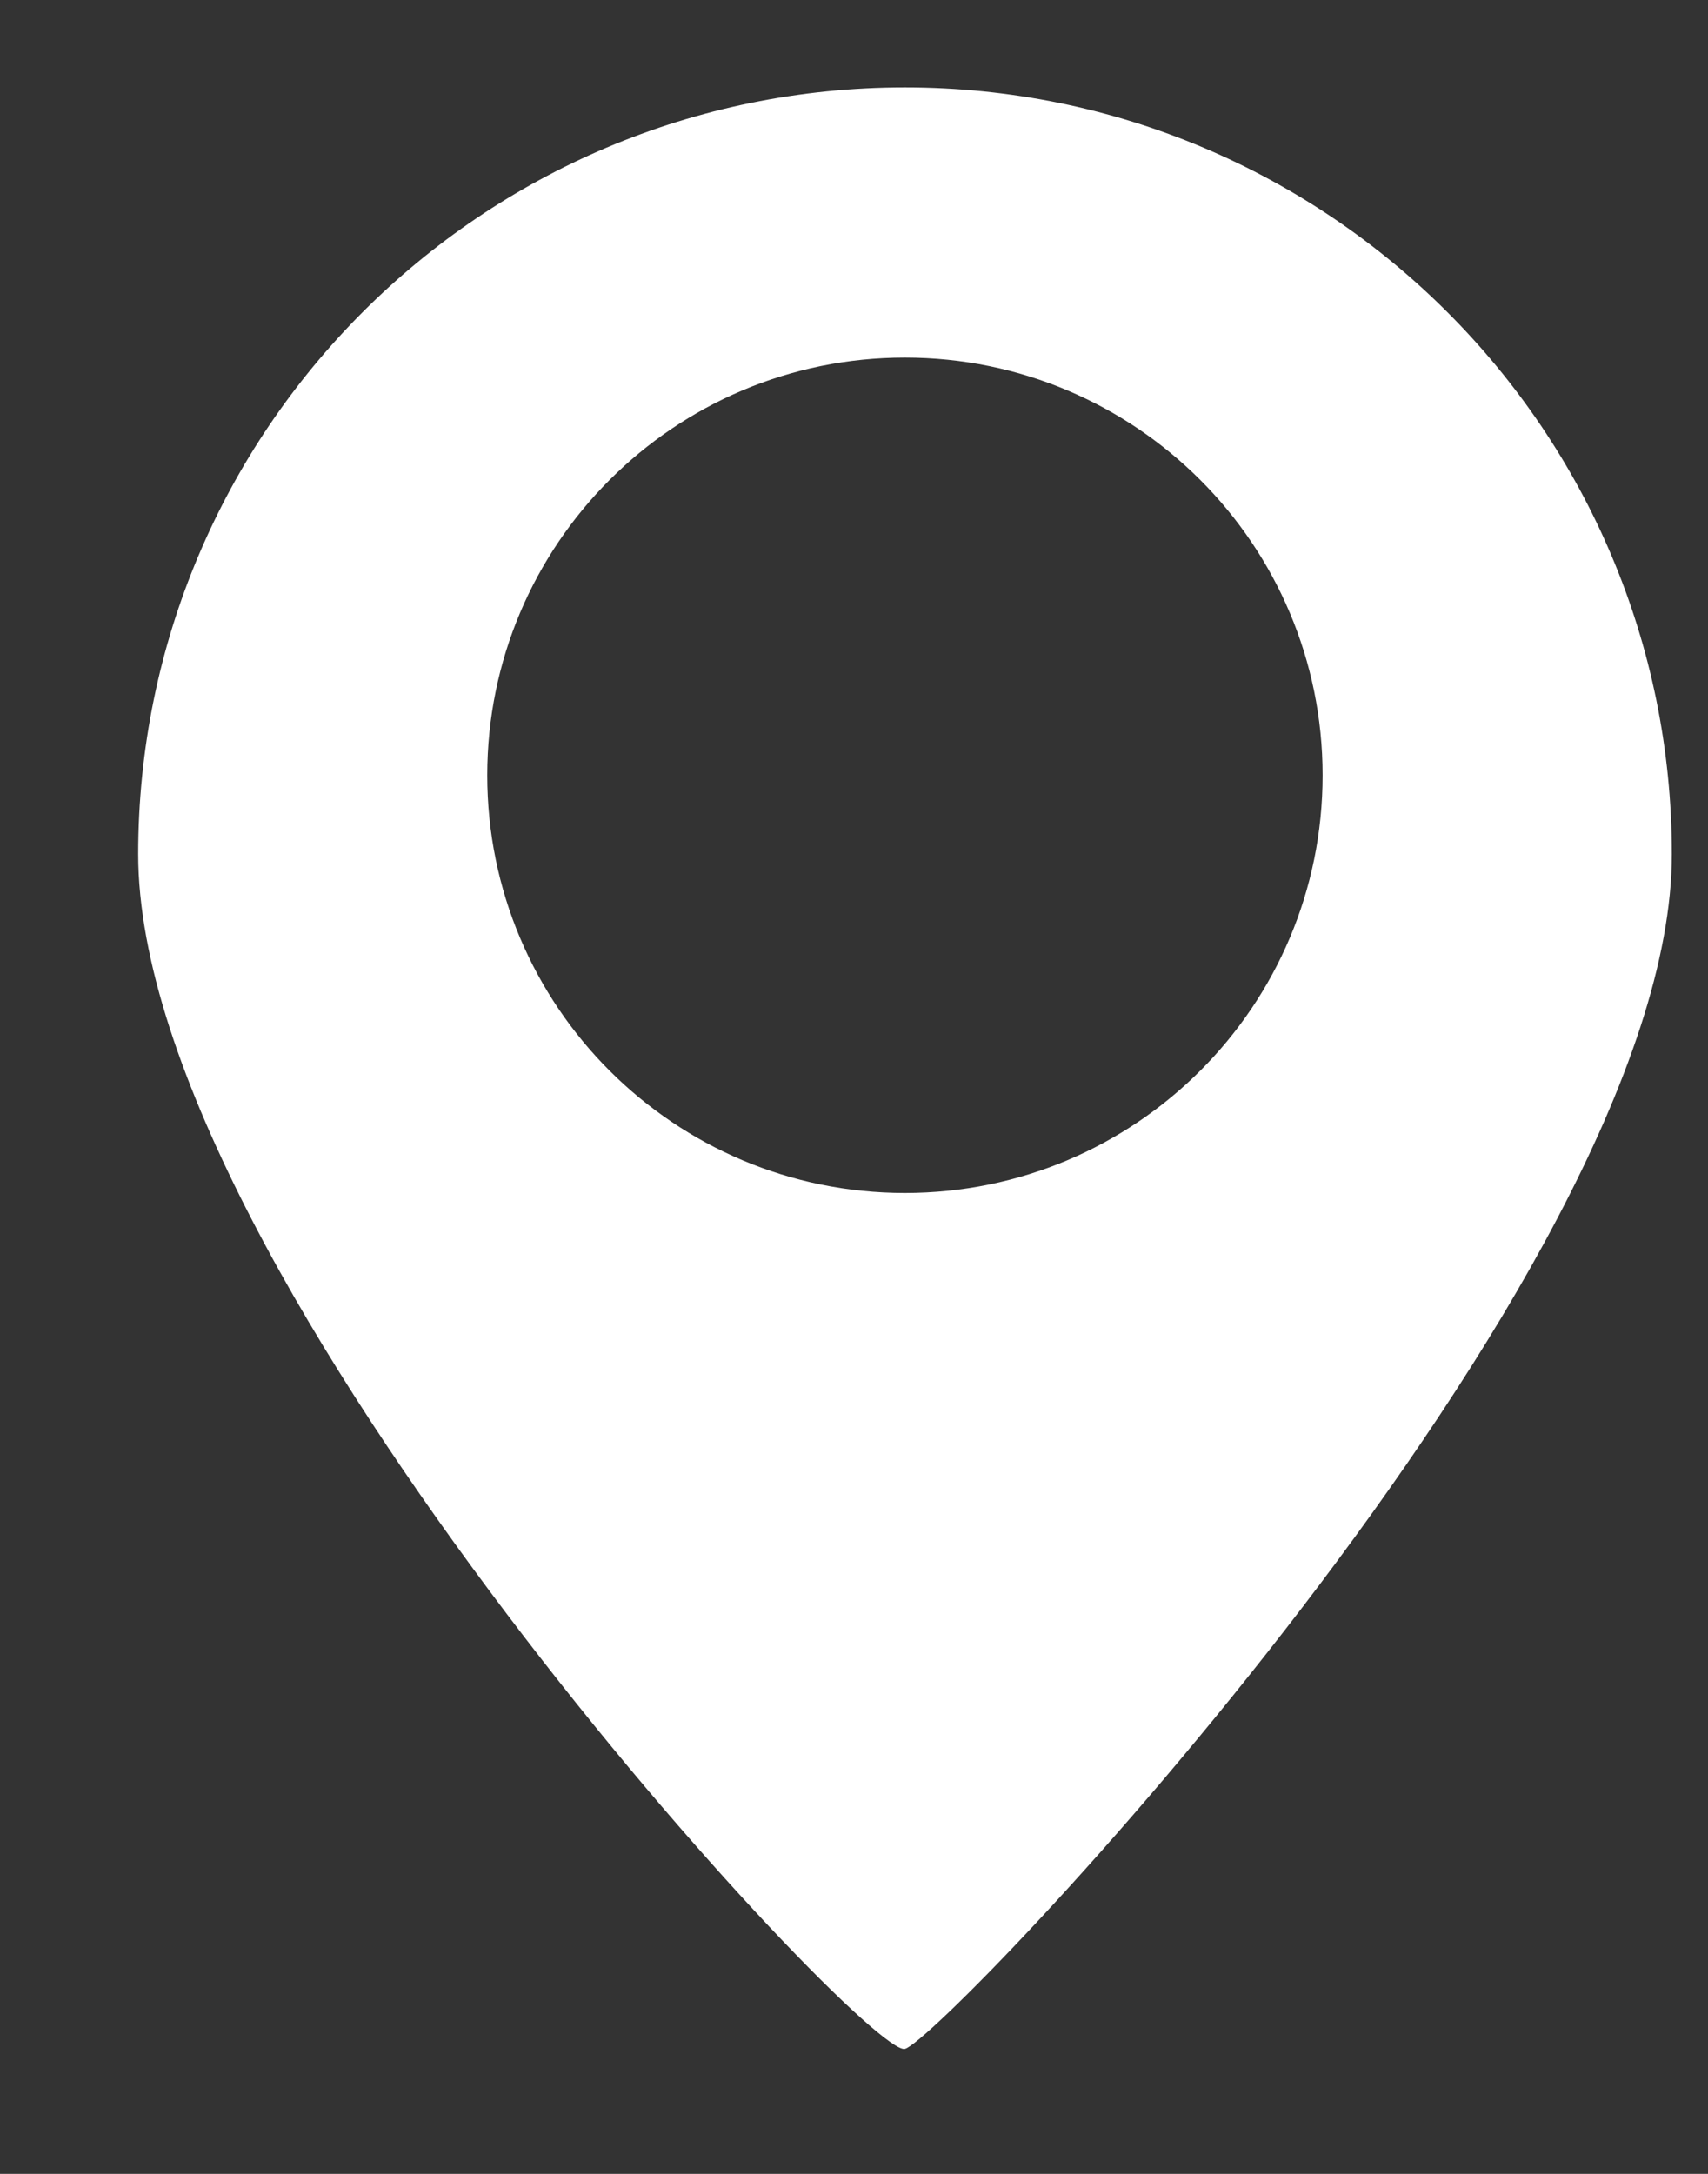 <svg width="11" height="14" viewBox="0 0 11 14" fill="none" xmlns="http://www.w3.org/2000/svg">
<rect x="0" y="0" width="11" height="14" fill="#333333" stroke="none"/>
<path fill-rule="evenodd" clip-rule="evenodd" d="M5.828 13.195C6.079 13.129 10.767 8.229 10.767 5.501C10.767 2.774 8.556 0.563 5.828 0.563C3.101 0.563 0.89 2.774 0.89 5.501C0.89 8.229 5.577 13.26 5.828 13.195ZM5.828 7.683C7.314 7.683 8.518 6.479 8.518 4.993C8.518 3.508 7.314 2.303 5.828 2.303C4.342 2.303 3.138 3.508 3.138 4.993C3.138 6.479 4.342 7.683 5.828 7.683Z" fill="white"/>
</svg>
